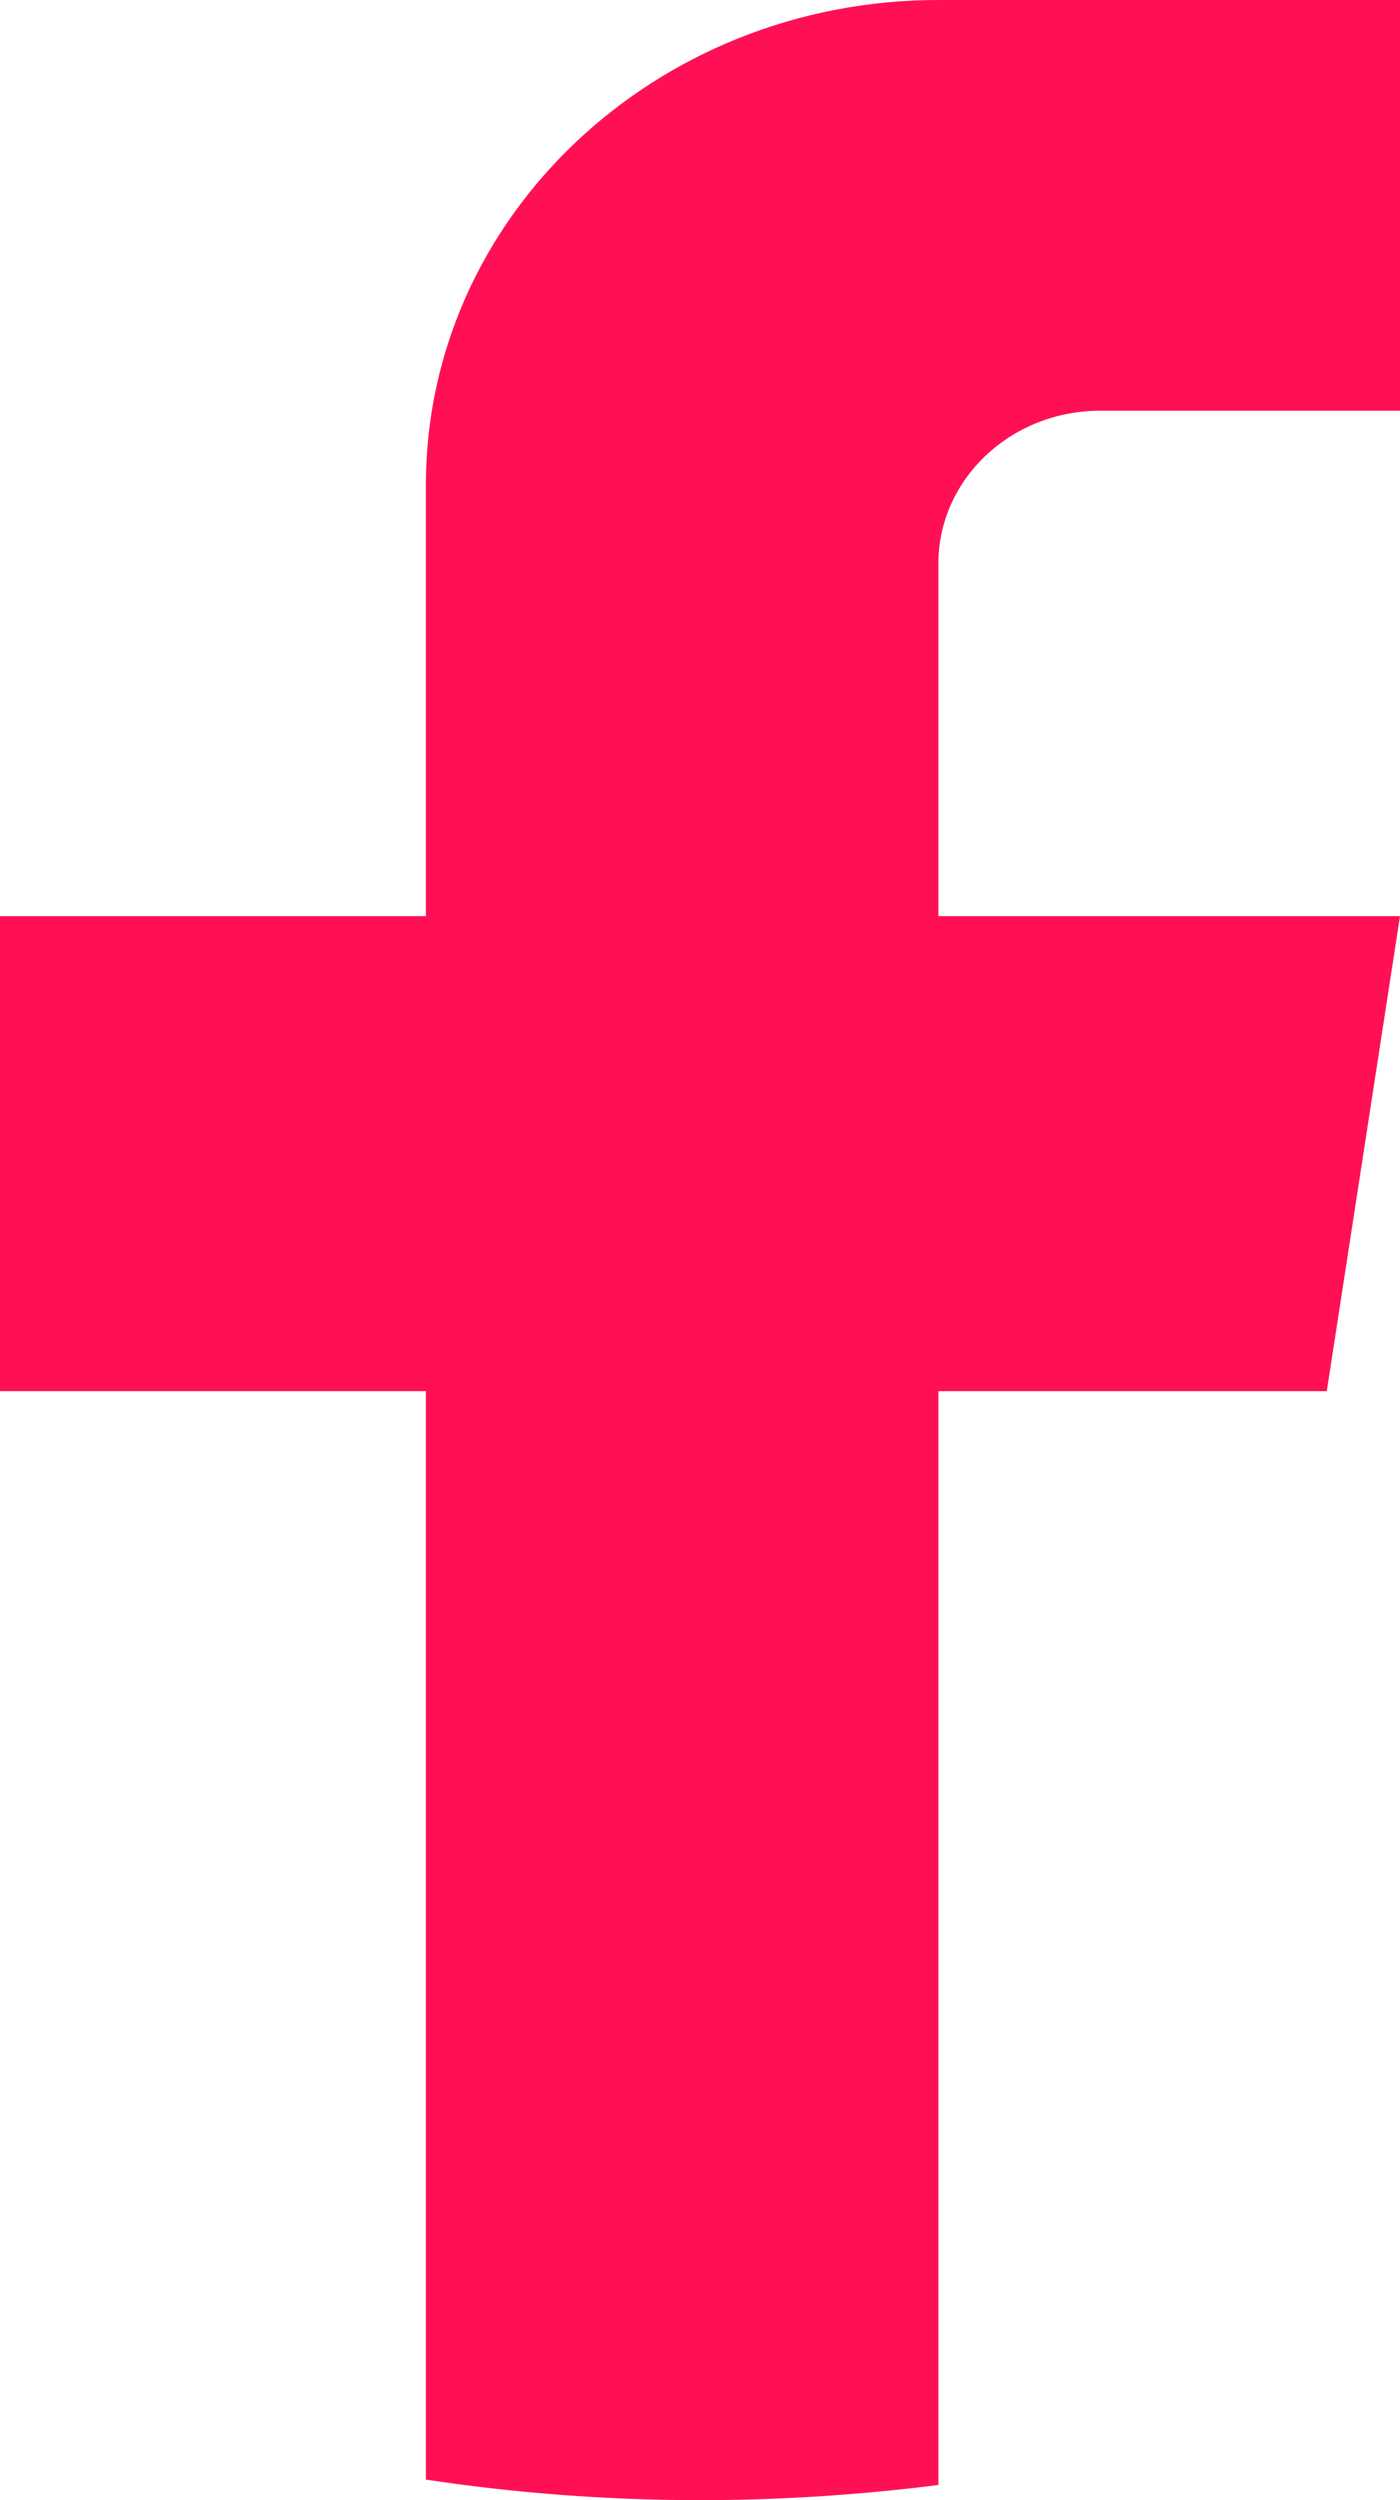 <?xml version="1.0" encoding="UTF-8"?>
<svg id="Lag_2" data-name="Lag 2" xmlns="http://www.w3.org/2000/svg" viewBox="0 0 15.68 28">
  <defs>
    <style>
      .cls-1 {
        fill: #ff1054;
        stroke-width: 0px;
      }
    </style>
  </defs>
  <g id="Lag_3" data-name="Lag 3">
    <path class="cls-1" d="M10.51,6.31v3.95h5.17l-.82,5.32h-4.35v12.25c-.87.11-1.76.17-2.67.17-1.05,0-2.07-.08-3.07-.23v-12.19H0v-5.32h4.77v-4.83C4.77,2.43,7.34,0,10.51,0h0s.02,0,.03,0h5.14v4.6h-3.36c-1,0-1.81.77-1.81,1.71h0Z"/>
  </g>
</svg>